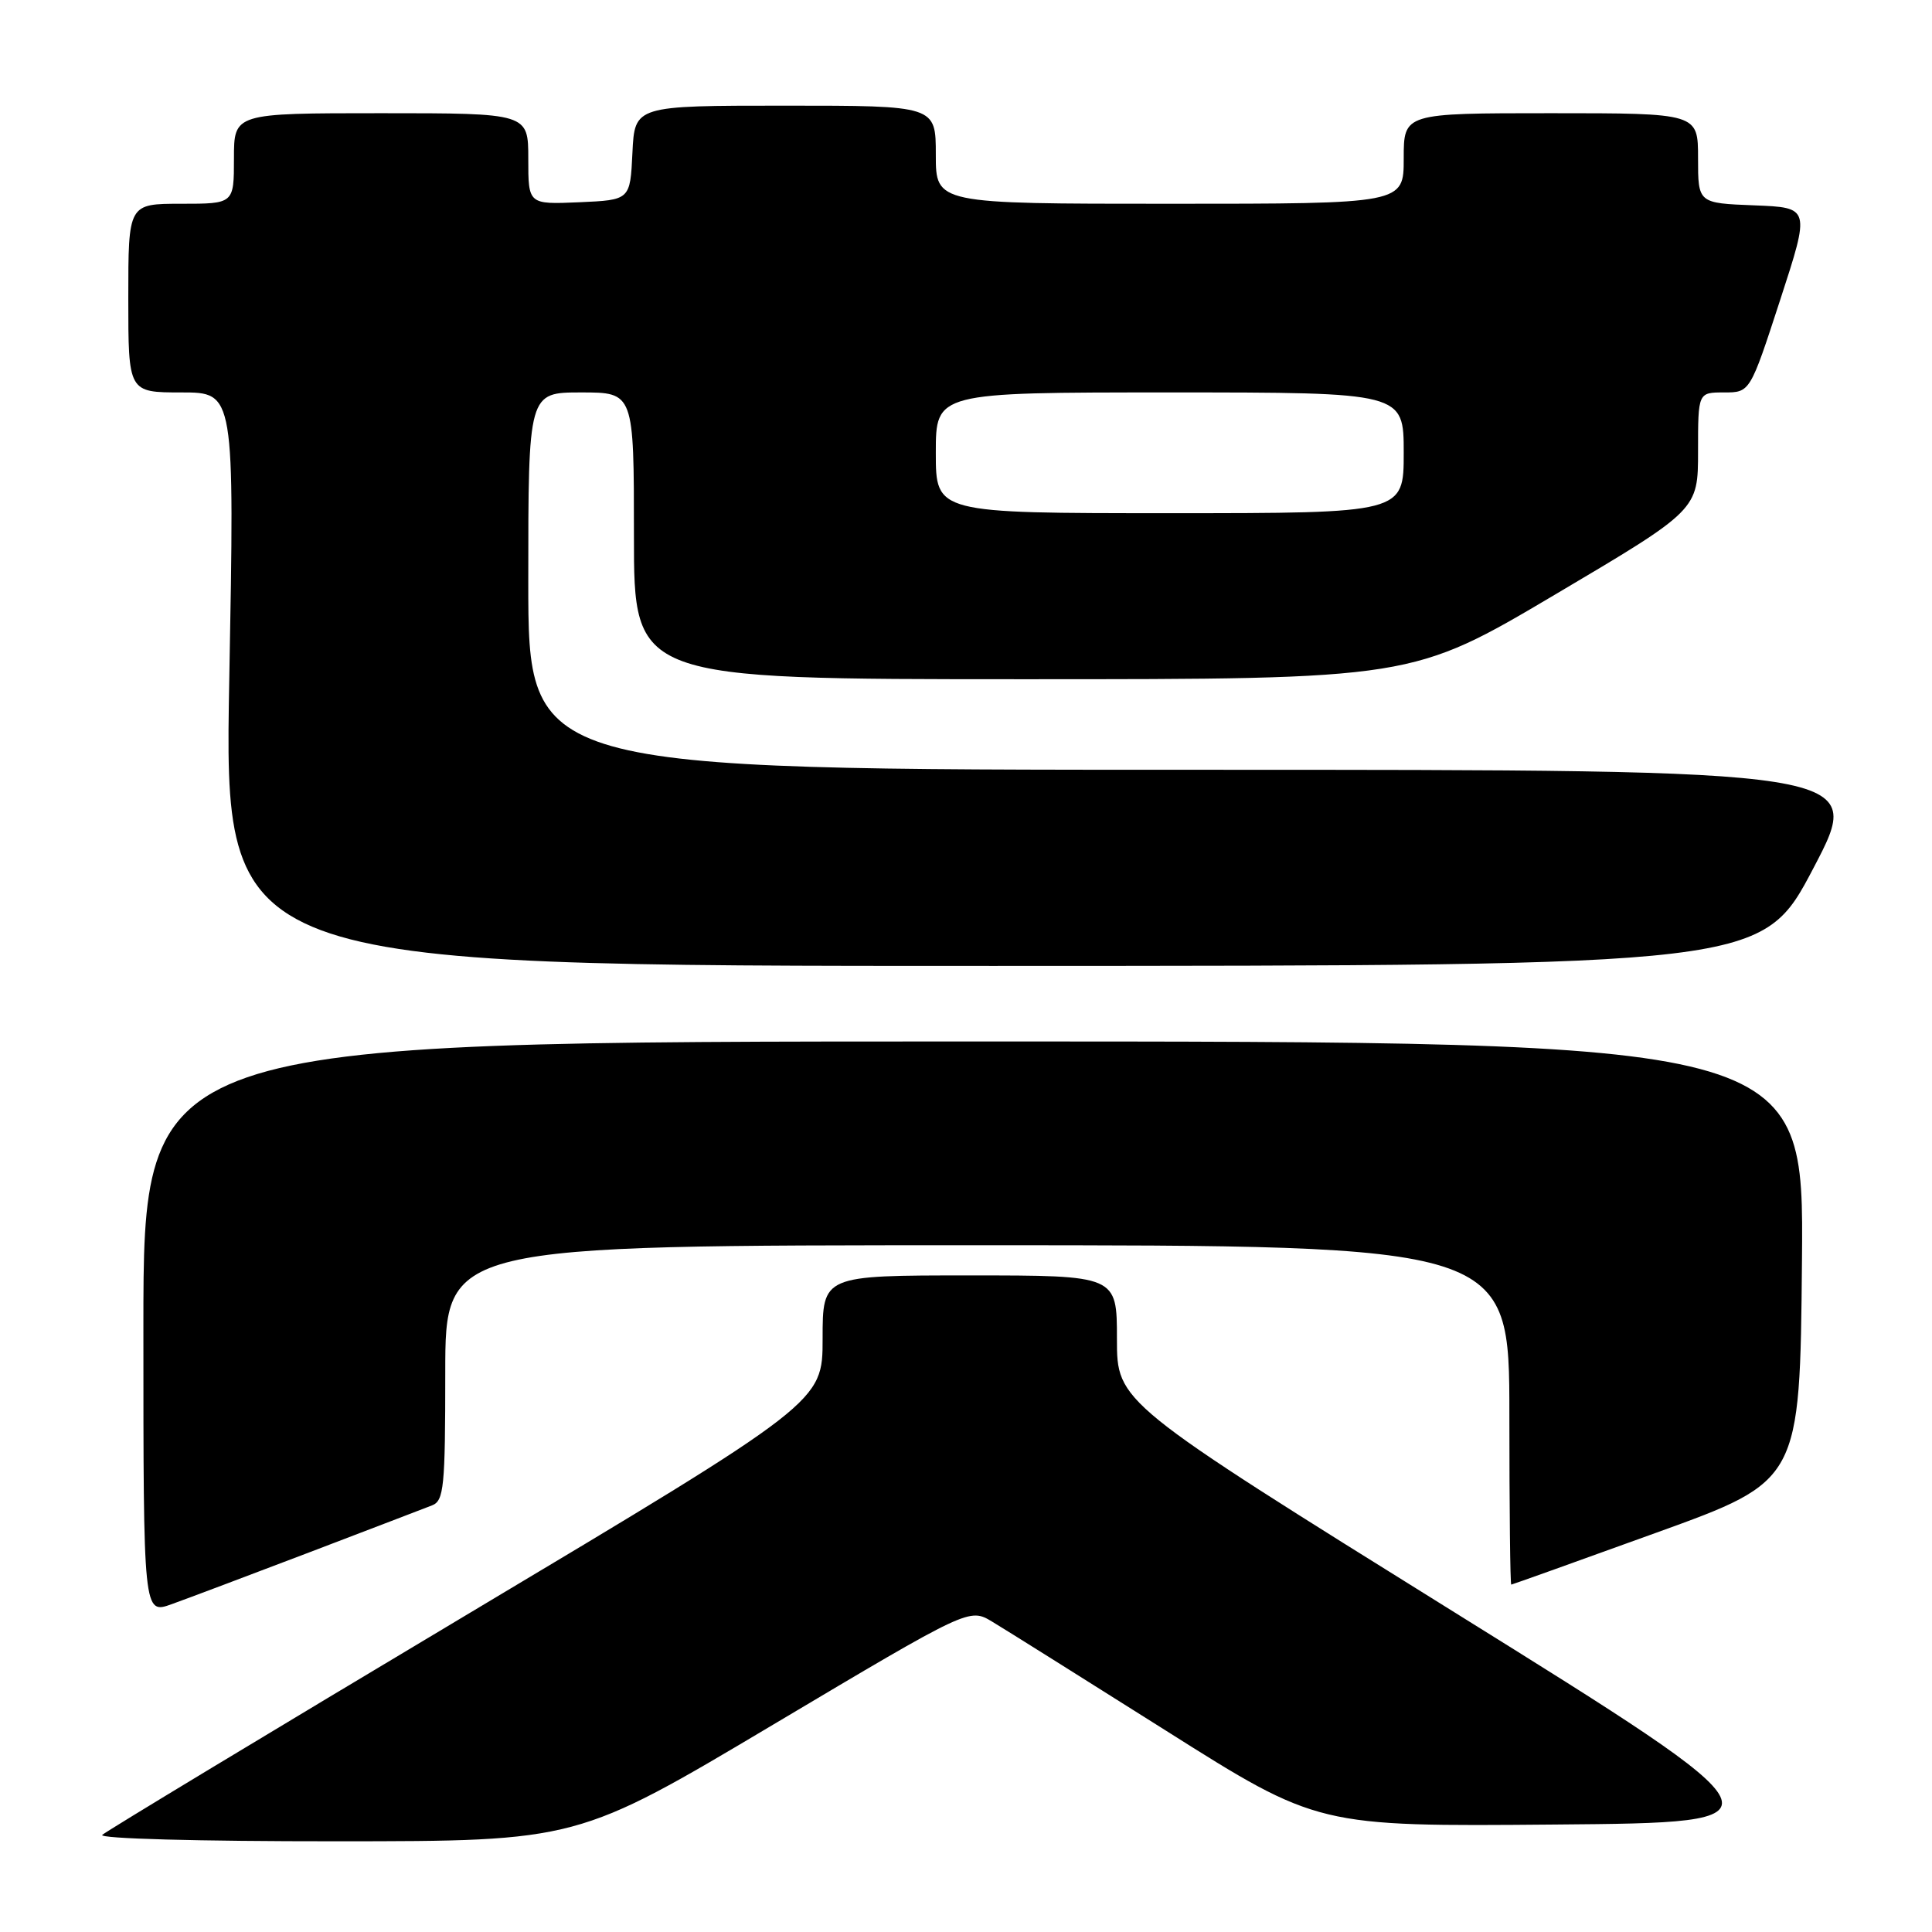 <?xml version="1.0" encoding="UTF-8" standalone="no"?>
<!DOCTYPE svg PUBLIC "-//W3C//DTD SVG 1.1//EN" "http://www.w3.org/Graphics/SVG/1.1/DTD/svg11.dtd" >
<svg xmlns="http://www.w3.org/2000/svg" xmlns:xlink="http://www.w3.org/1999/xlink" version="1.1" viewBox="0 0 256 256">
 <g >
 <path fill="currentColor"
d=" M 102.47 228.51 C 128.44 213.06 128.44 213.06 131.47 214.88 C 133.14 215.88 143.53 222.40 154.56 229.36 C 174.62 242.03 174.62 242.03 206.05 241.76 C 237.47 241.50 237.47 241.50 192.74 213.65 C 148.00 185.80 148.00 185.80 148.00 177.40 C 148.00 169.00 148.00 169.00 128.50 169.00 C 109.00 169.00 109.00 169.00 109.00 177.39 C 109.00 185.79 109.00 185.79 61.75 214.02 C 35.76 229.55 14.07 242.65 13.55 243.13 C 13.01 243.63 26.34 243.99 44.55 243.98 C 76.50 243.97 76.50 243.97 102.47 228.51 Z  M 41.00 205.69 C 48.98 202.64 56.29 199.85 57.25 199.47 C 58.82 198.86 59.00 197.05 59.00 181.89 C 59.00 165.00 59.00 165.00 129.50 165.00 C 200.00 165.00 200.00 165.00 200.00 187.50 C 200.00 199.88 200.11 209.99 200.25 209.97 C 200.39 209.96 209.05 206.86 219.50 203.08 C 238.50 196.22 238.50 196.22 238.77 167.11 C 239.03 138.00 239.03 138.00 129.02 138.00 C 19.00 138.00 19.00 138.00 19.00 175.96 C 19.00 213.91 19.00 213.91 22.75 212.56 C 24.81 211.82 33.02 208.73 41.00 205.69 Z  M 240.31 114.99 C 247.12 102.00 247.12 102.00 158.56 102.00 C 70.00 102.00 70.00 102.00 70.00 77.00 C 70.00 52.00 70.00 52.00 77.00 52.00 C 84.00 52.00 84.00 52.00 84.00 71.00 C 84.00 90.00 84.00 90.00 135.56 90.00 C 187.11 90.00 187.11 90.00 206.06 78.78 C 225.00 67.57 225.00 67.57 225.00 59.78 C 225.00 52.00 225.00 52.00 228.45 52.00 C 231.89 52.00 231.89 52.00 235.88 39.75 C 239.87 27.50 239.87 27.50 232.44 27.21 C 225.00 26.92 225.00 26.92 225.00 20.96 C 225.00 15.00 225.00 15.00 205.50 15.00 C 186.00 15.00 186.00 15.00 186.00 21.00 C 186.00 27.00 186.00 27.00 155.00 27.00 C 124.00 27.00 124.00 27.00 124.00 20.50 C 124.00 14.00 124.00 14.00 104.05 14.00 C 84.10 14.00 84.10 14.00 83.80 20.25 C 83.50 26.50 83.50 26.50 76.75 26.80 C 70.00 27.09 70.00 27.09 70.00 21.05 C 70.00 15.00 70.00 15.00 50.50 15.00 C 31.00 15.00 31.00 15.00 31.00 21.00 C 31.00 27.00 31.00 27.00 24.00 27.00 C 17.00 27.00 17.00 27.00 17.00 39.50 C 17.00 52.00 17.00 52.00 24.04 52.00 C 31.08 52.00 31.08 52.00 30.38 90.00 C 29.68 128.00 29.68 128.00 131.59 127.99 C 233.50 127.97 233.50 127.97 240.31 114.99 Z  M 124.00 60.00 C 124.00 52.00 124.00 52.00 155.00 52.00 C 186.00 52.00 186.00 52.00 186.00 60.00 C 186.00 68.00 186.00 68.00 155.00 68.00 C 124.00 68.00 124.00 68.00 124.00 60.00 Z "/>
</g>
</svg>